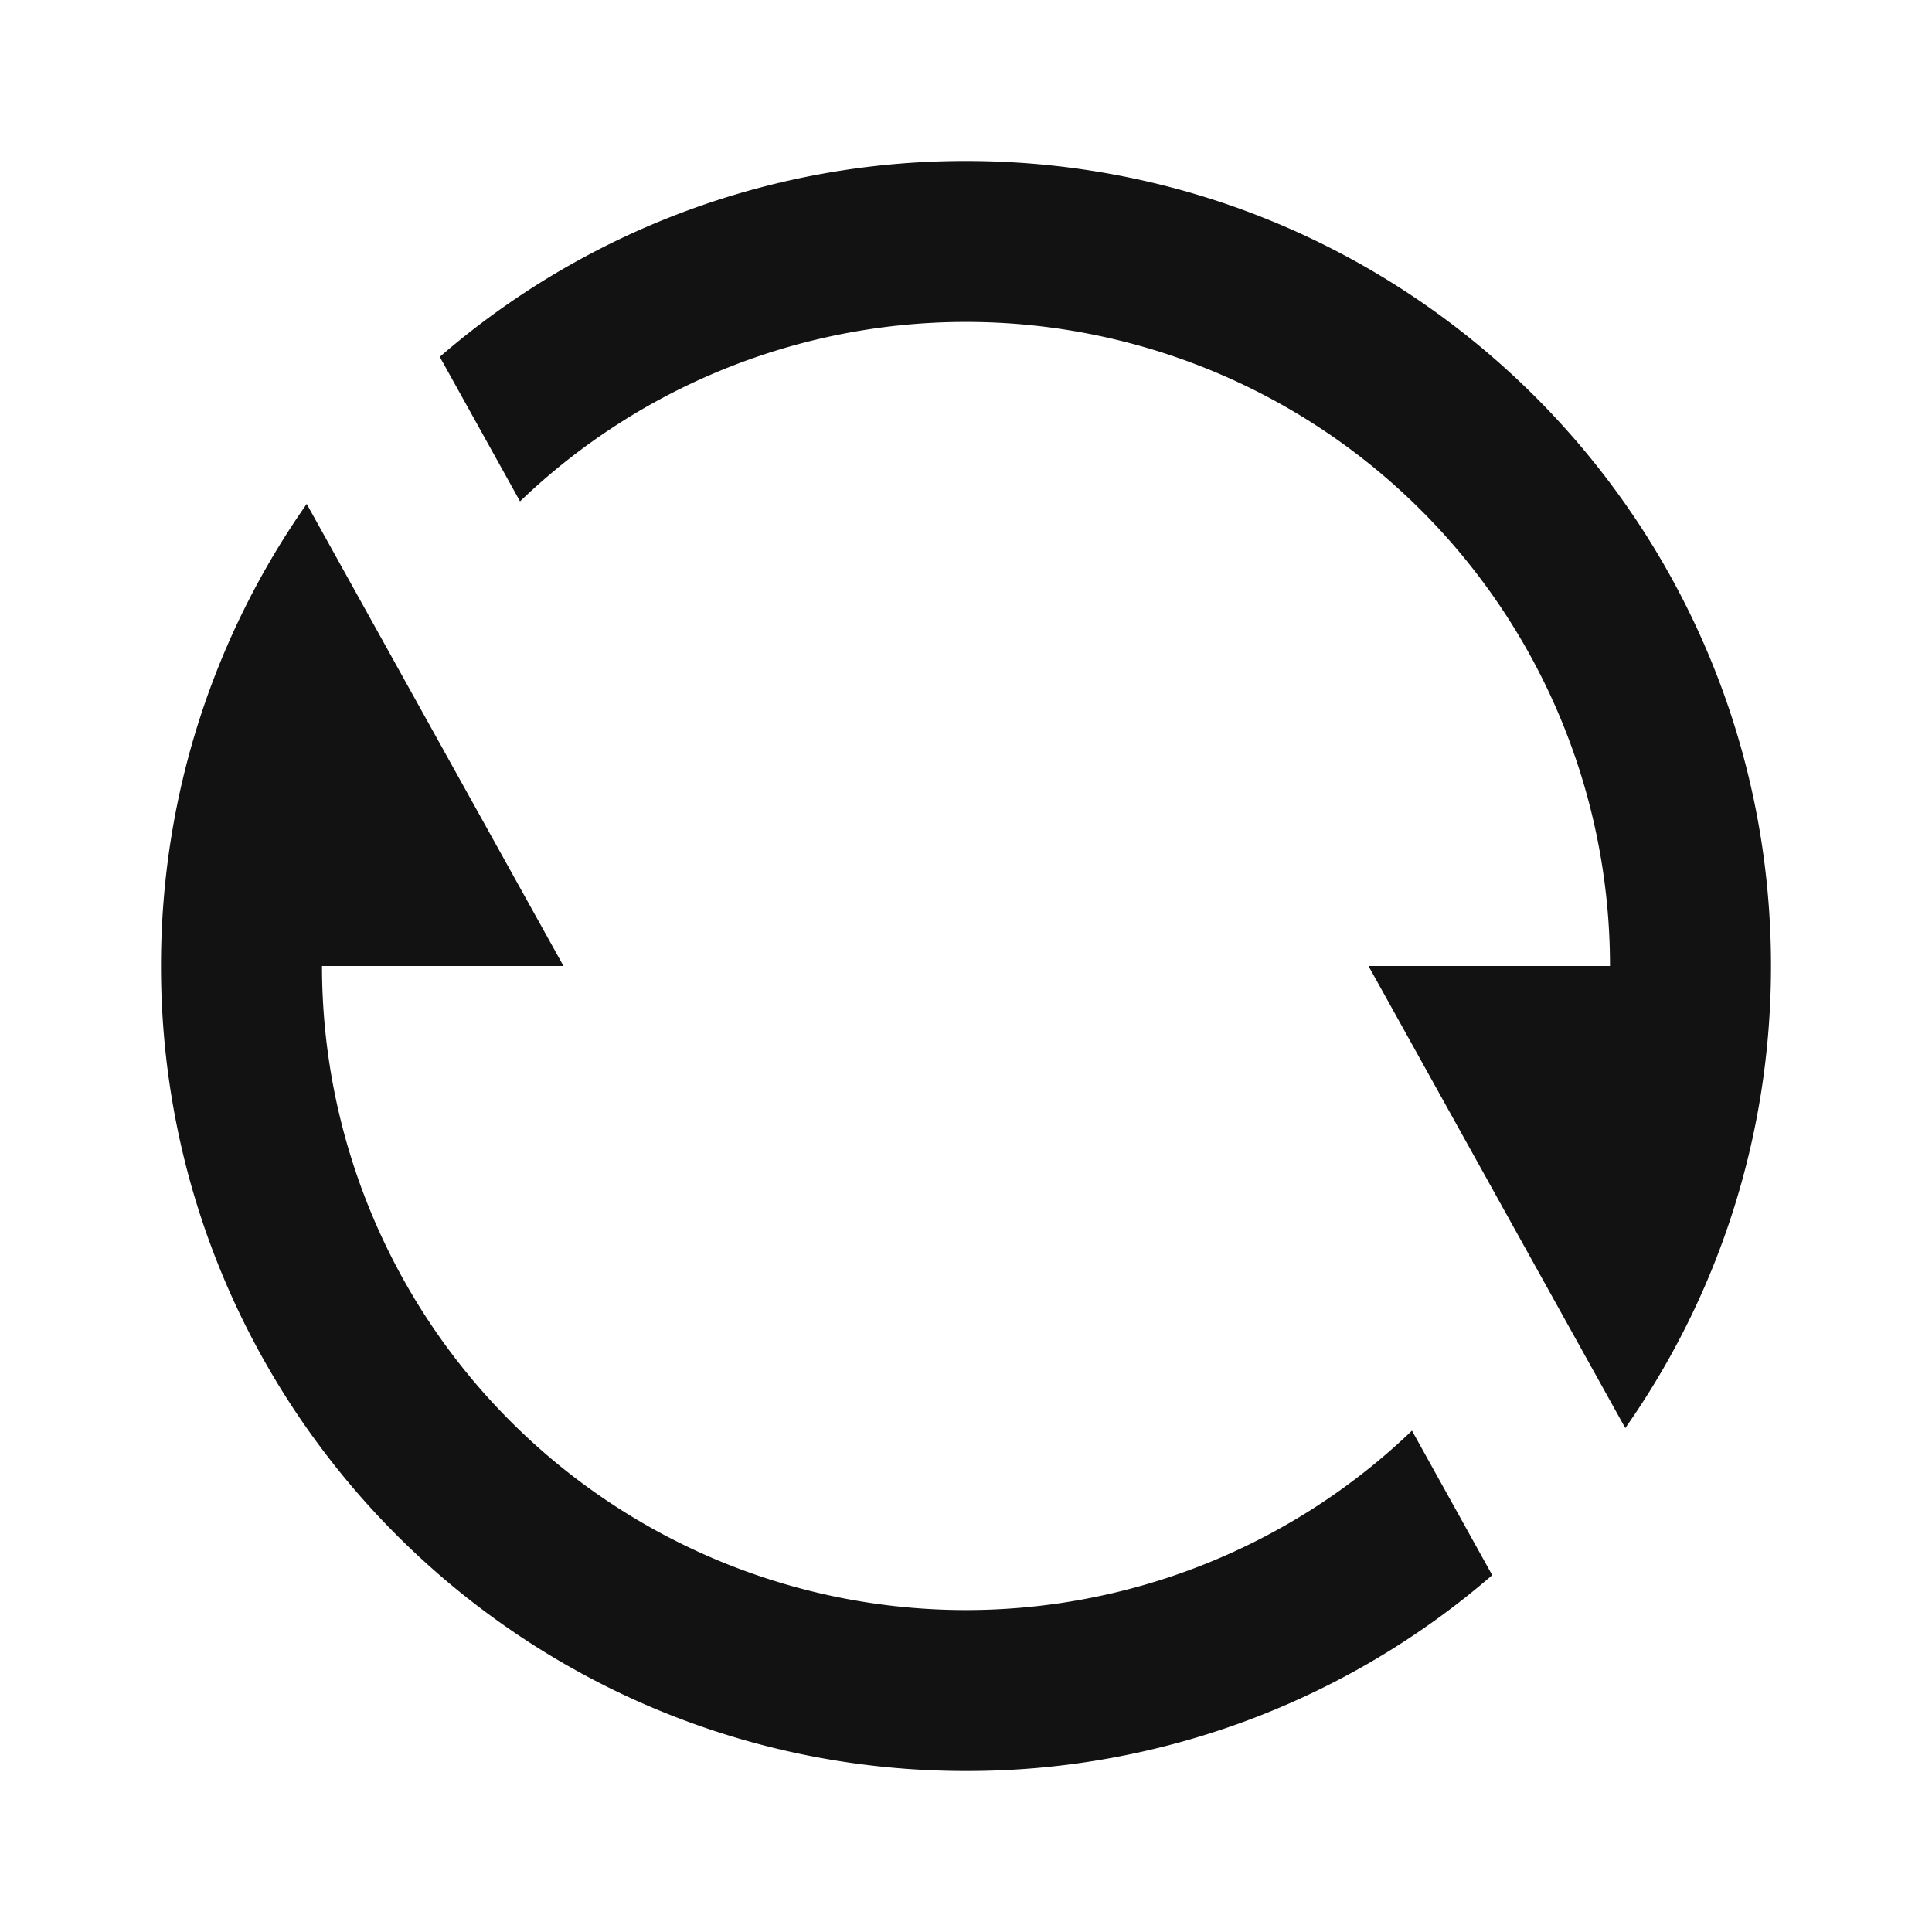 <svg width="24" height="24" fill="none" xmlns="http://www.w3.org/2000/svg"><g clip-path="url(#a)"><path d="M5.463 4.433A9.961 9.961 0 0 1 12 2c5.523 0 10 4.477 10 10 0 2.136-.67 4.116-1.81 5.74L17 12h3A8 8 0 0 0 6.46 6.228l-.997-1.795Zm13.074 15.134A9.961 9.961 0 0 1 12 22C6.477 22 2 17.523 2 12c0-2.136.67-4.116 1.81-5.74L7 12H4a8 8 0 0 0 13.54 5.772l.997 1.795Z" fill="#121212"/></g><defs><clipPath id="a"><path fill="#fff" d="M0 0h24v24H0z"/></clipPath></defs></svg>